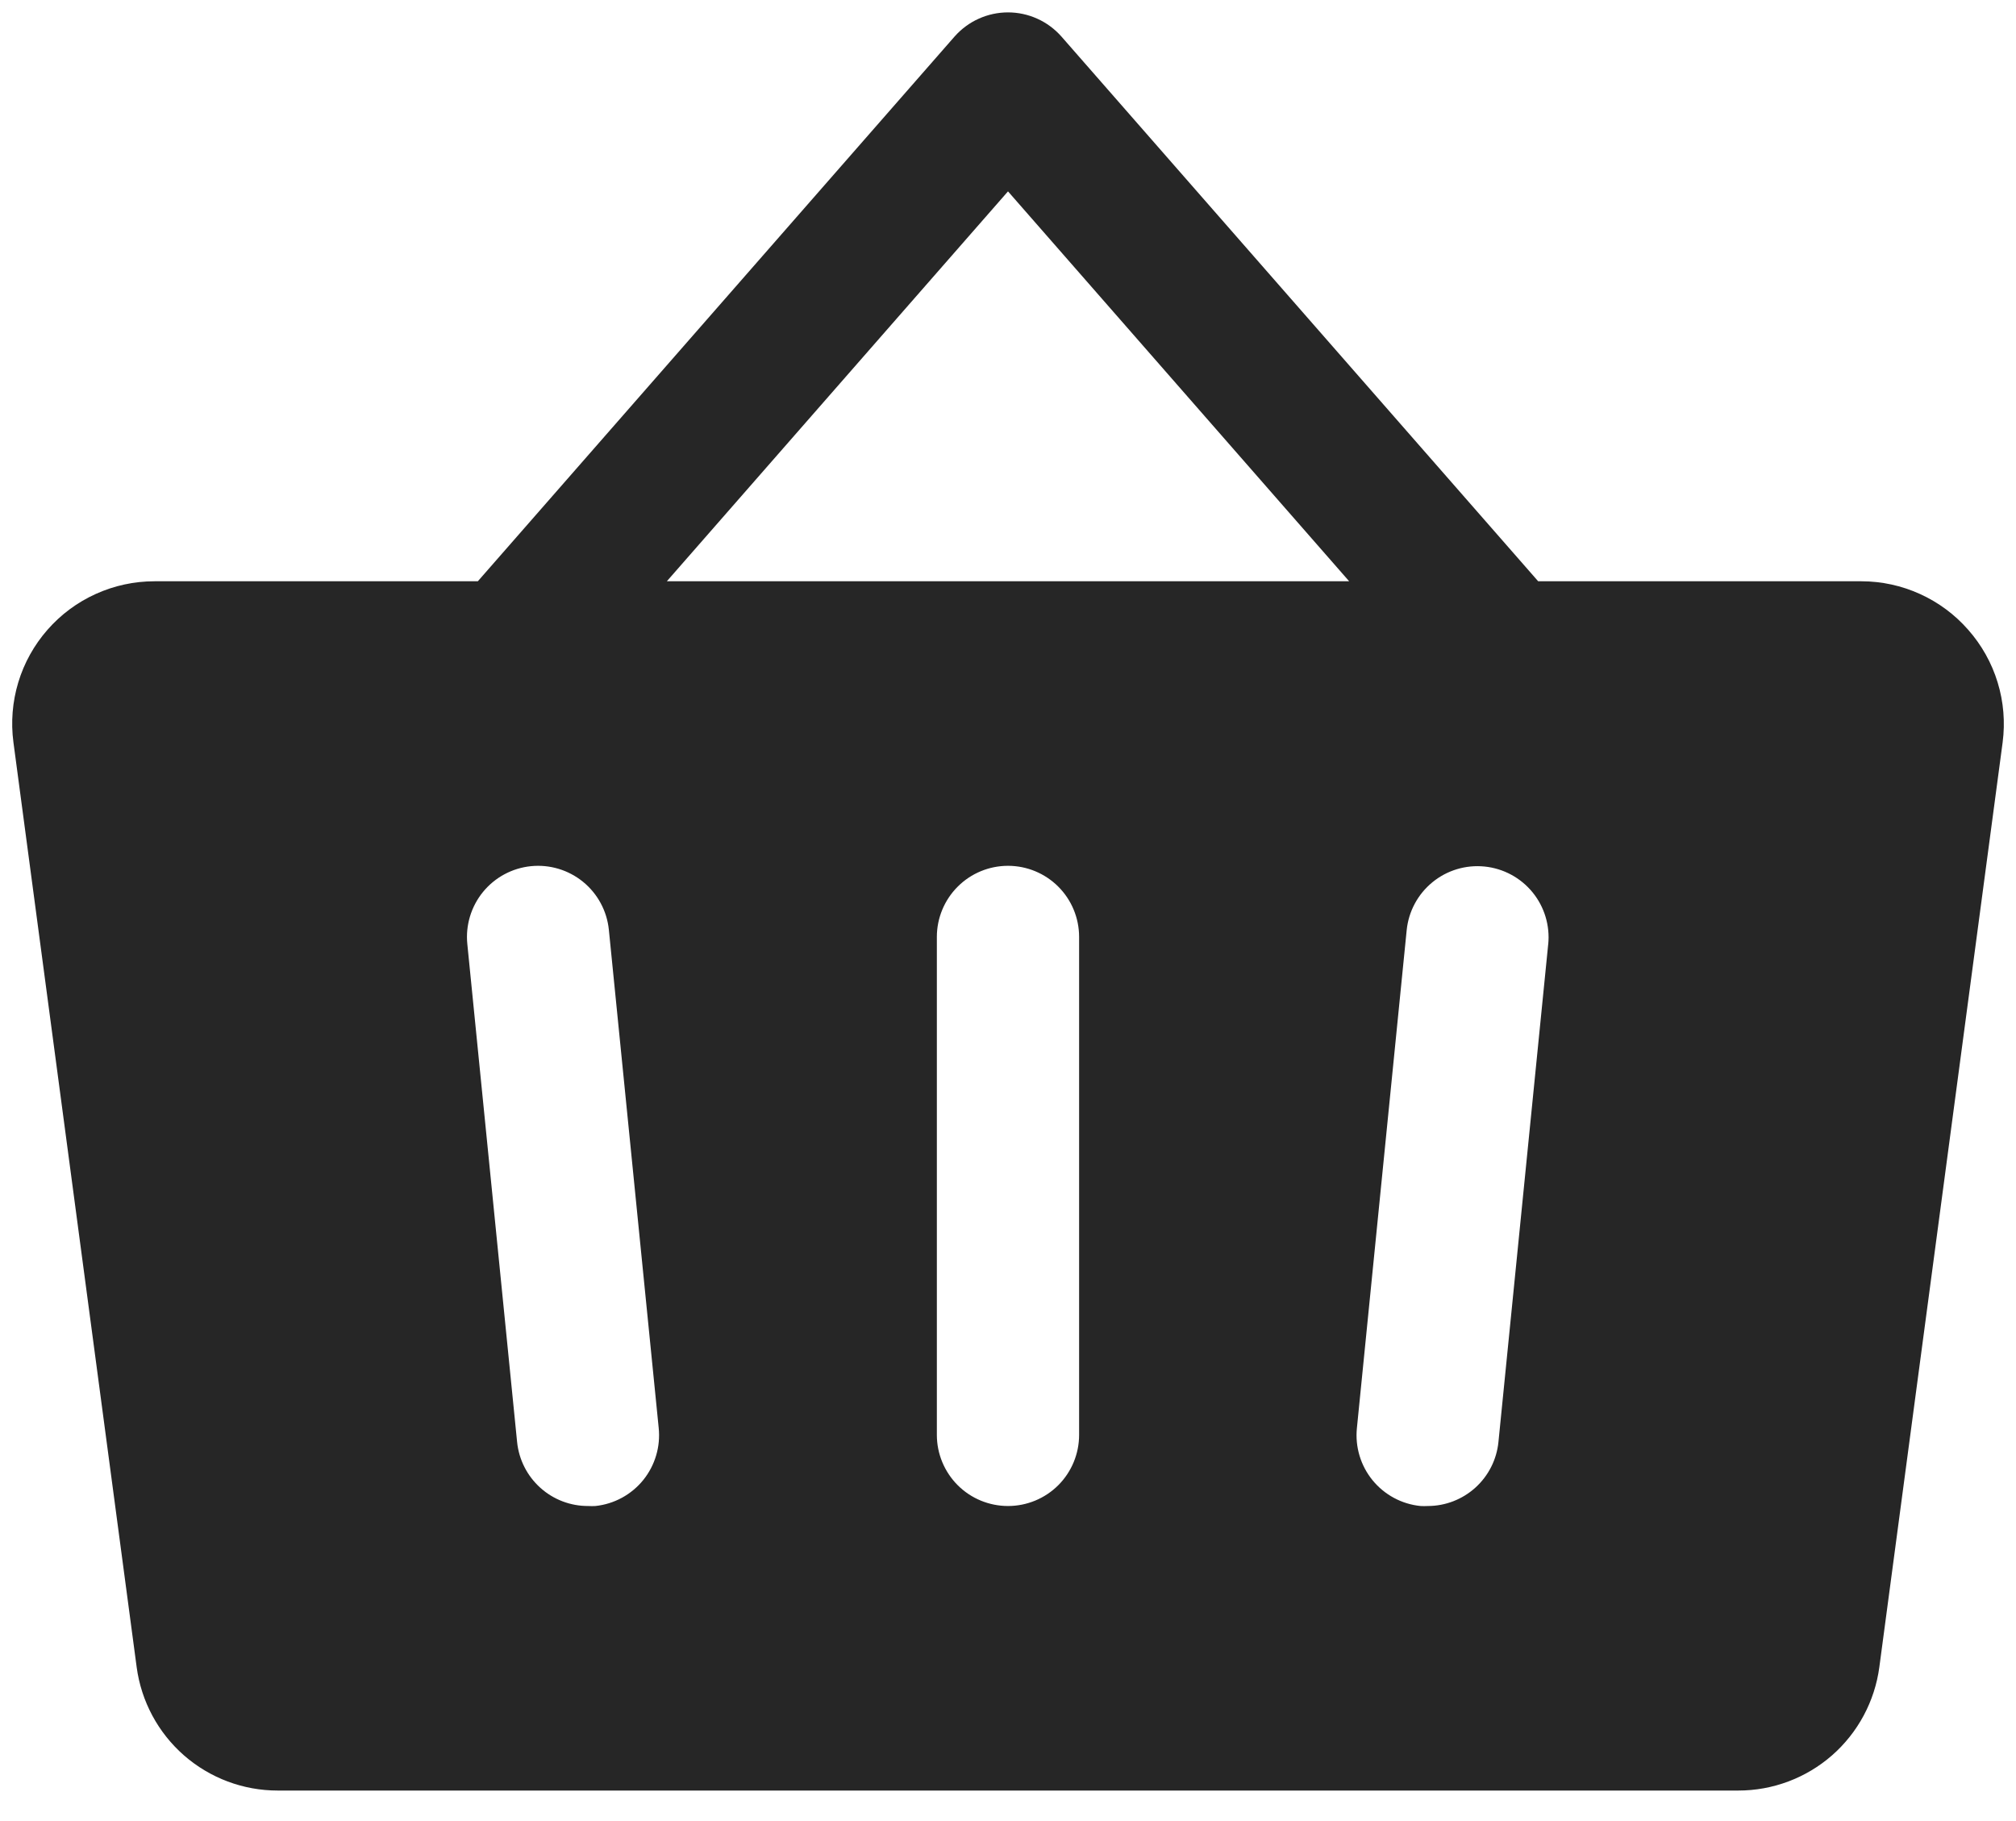 <svg width="62" height="56" viewBox="0 0 62 56" fill="none" xmlns="http://www.w3.org/2000/svg">
<path d="M60.531 19.368C60.122 18.9 59.617 18.525 59.051 18.268C58.486 18.01 57.871 17.876 57.25 17.875H47.305L32.641 1.121C32.435 0.889 32.183 0.702 31.9 0.575C31.617 0.447 31.31 0.381 31 0.381C30.69 0.381 30.383 0.447 30.1 0.575C29.817 0.702 29.565 0.889 29.359 1.121L14.695 17.875H4.75C4.127 17.875 3.511 18.008 2.943 18.266C2.375 18.523 1.869 18.899 1.459 19.368C1.048 19.837 0.742 20.388 0.562 20.984C0.382 21.581 0.331 22.209 0.413 22.827L4.203 51.267C4.344 52.318 4.861 53.282 5.659 53.981C6.457 54.679 7.482 55.063 8.543 55.062H53.457C54.518 55.063 55.542 54.679 56.341 53.981C57.139 53.282 57.656 52.318 57.797 51.267L61.589 22.83C61.67 22.211 61.618 21.581 61.435 20.984C61.253 20.387 60.944 19.836 60.531 19.368ZM18.312 46.312C18.239 46.316 18.165 46.316 18.091 46.312C17.547 46.315 17.021 46.115 16.617 45.751C16.212 45.387 15.958 44.885 15.903 44.344L14.372 29.031C14.314 28.454 14.488 27.877 14.855 27.428C15.222 26.979 15.753 26.694 16.33 26.636C16.907 26.578 17.484 26.752 17.933 27.119C18.382 27.486 18.667 28.017 18.725 28.594L20.257 43.906C20.318 44.483 20.147 45.061 19.783 45.512C19.418 45.963 18.889 46.251 18.312 46.312ZM33.187 44.125C33.187 44.705 32.957 45.261 32.547 45.672C32.136 46.082 31.58 46.312 31 46.312C30.42 46.312 29.863 46.082 29.453 45.672C29.043 45.261 28.812 44.705 28.812 44.125V28.812C28.812 28.232 29.043 27.676 29.453 27.266C29.863 26.855 30.42 26.625 31 26.625C31.58 26.625 32.136 26.855 32.547 27.266C32.957 27.676 33.187 28.232 33.187 28.812V44.125ZM20.508 17.875L31 5.885L41.492 17.875H20.508ZM47.614 29.031L46.083 44.344C46.029 44.883 45.776 45.383 45.375 45.746C44.973 46.11 44.451 46.312 43.909 46.312C43.835 46.316 43.761 46.316 43.687 46.312C43.402 46.284 43.124 46.199 42.871 46.063C42.618 45.927 42.394 45.743 42.212 45.52C42.031 45.298 41.894 45.042 41.812 44.767C41.729 44.492 41.701 44.203 41.73 43.917L43.261 28.605C43.319 28.027 43.604 27.497 44.053 27.13C44.502 26.762 45.079 26.589 45.656 26.647C46.233 26.705 46.764 26.99 47.131 27.439C47.498 27.888 47.672 28.465 47.614 29.042V29.031Z" fill="#262626"/>
</svg>
